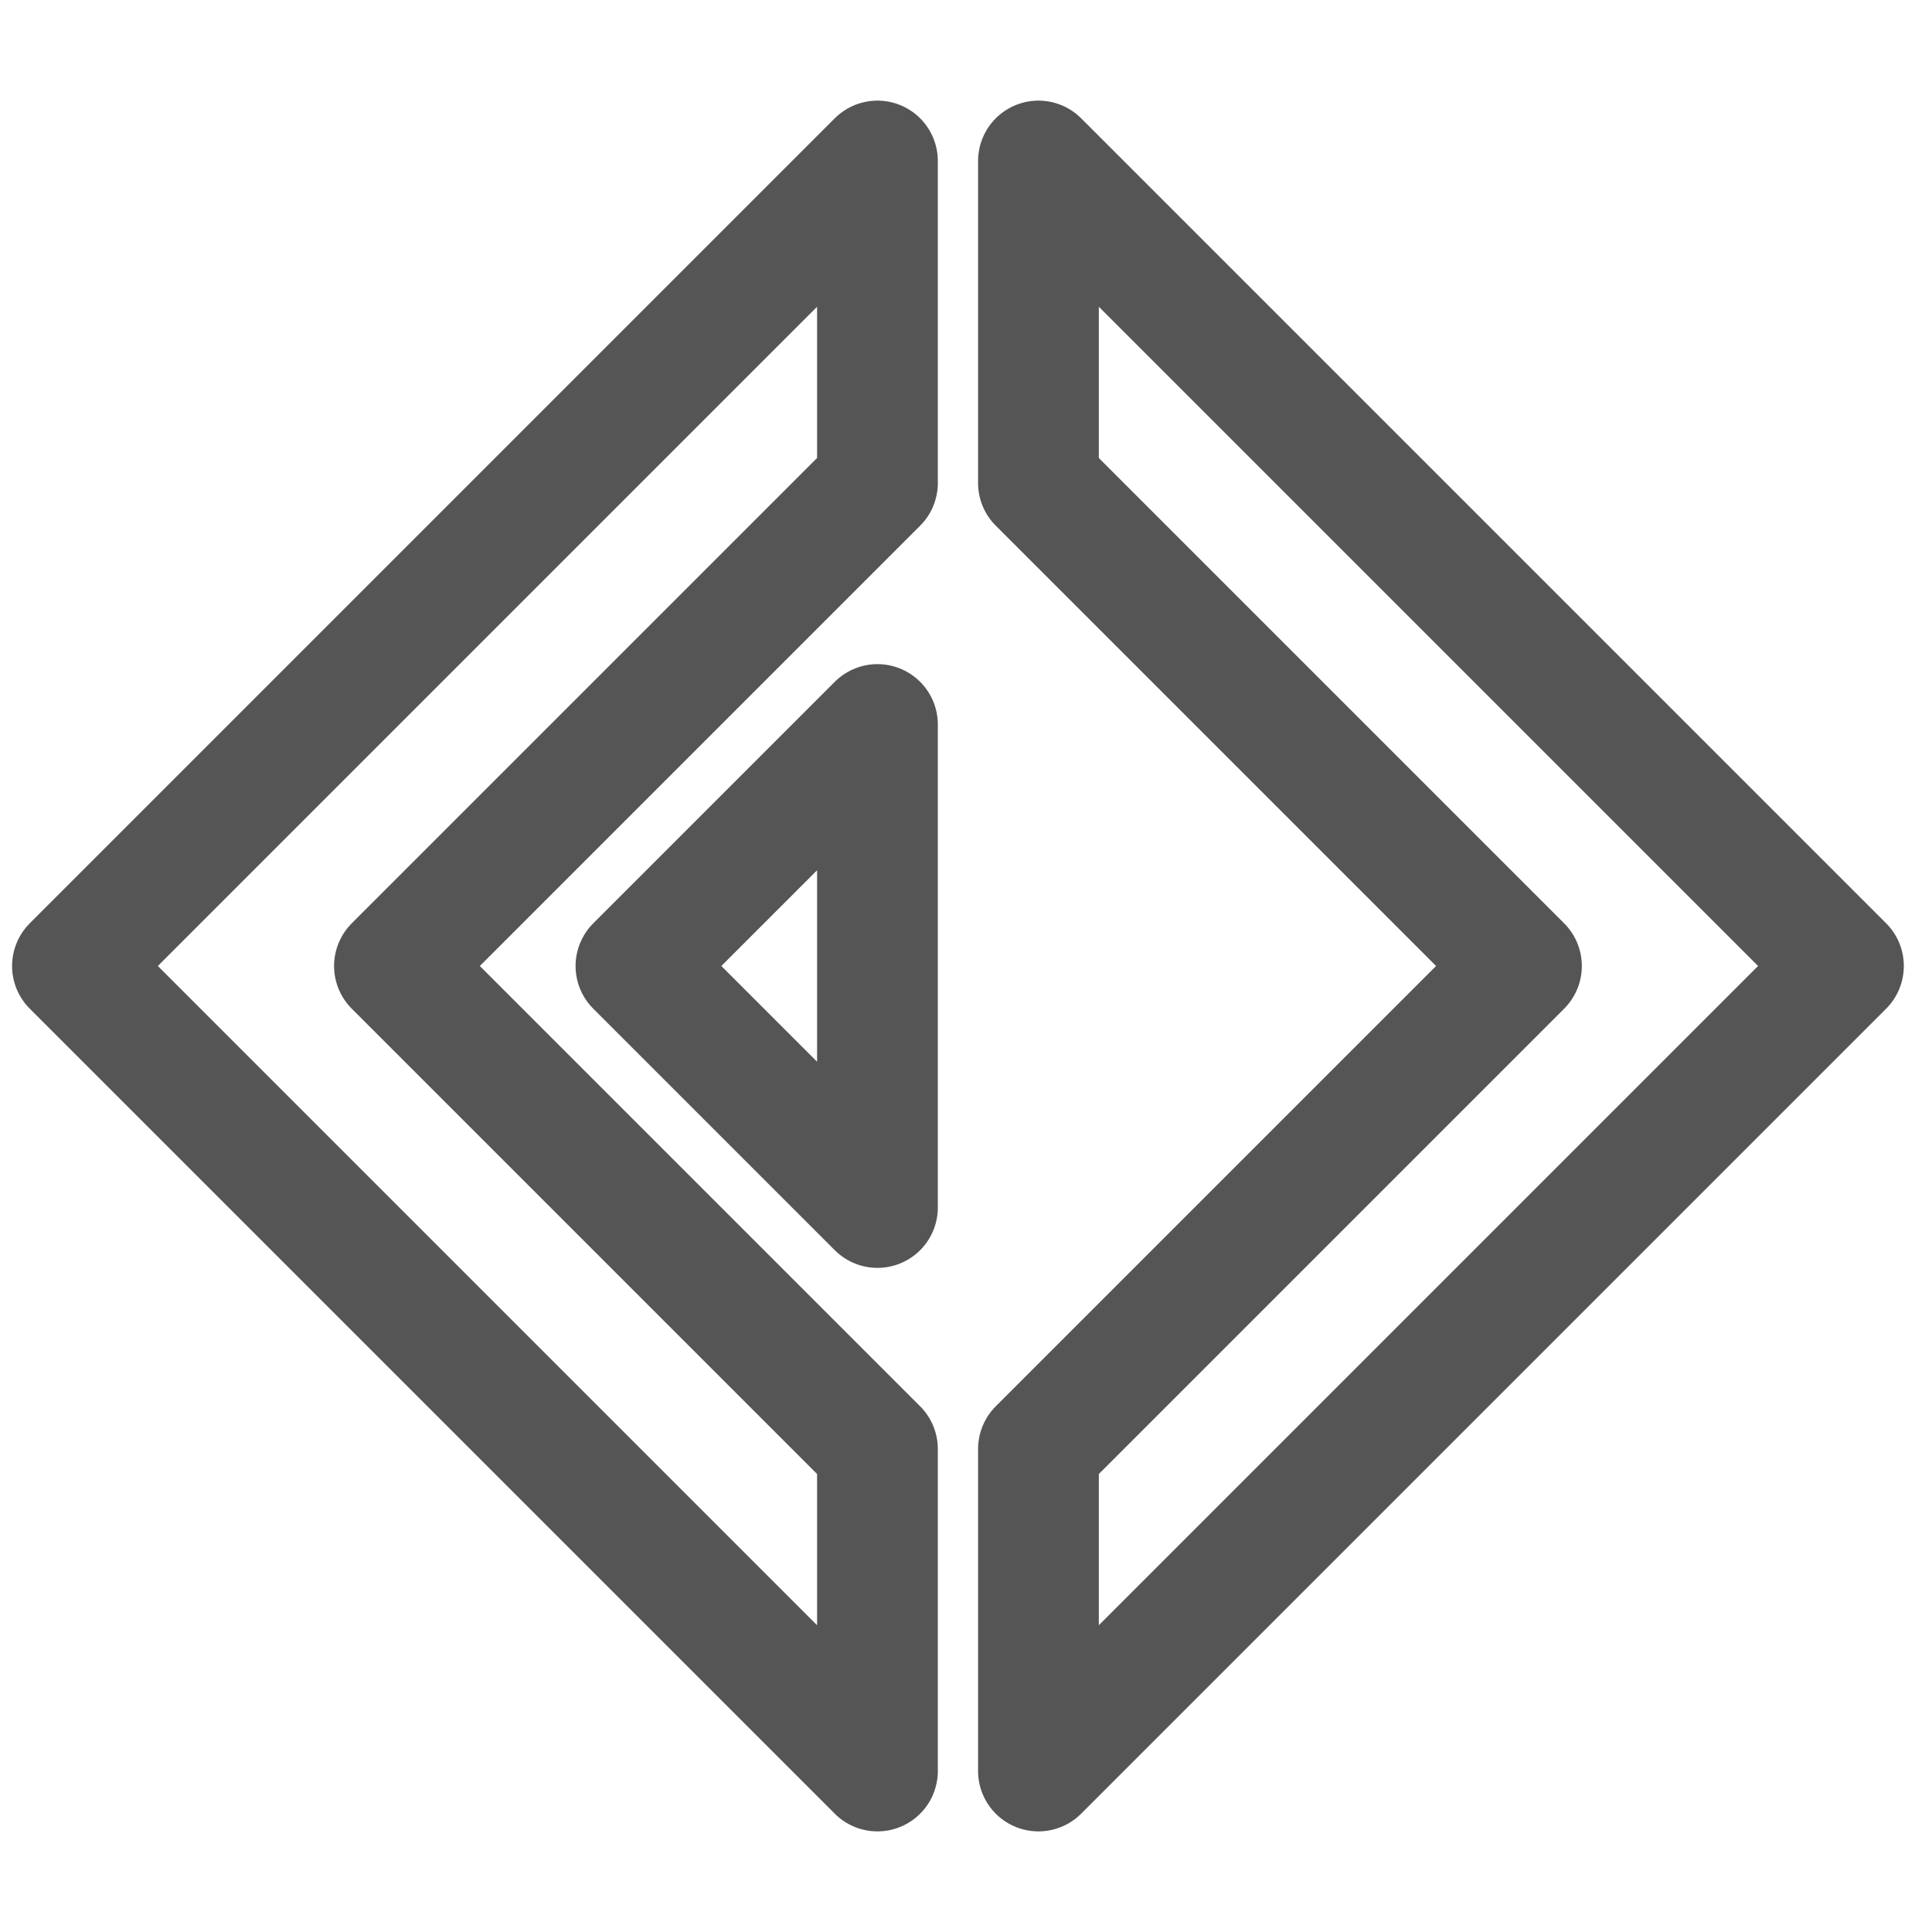 <svg xmlns="http://www.w3.org/2000/svg" width="32" height="32" viewBox="0 0 24 24" fill="none"><path d="M10.9 2 .9 12l10 10v-4l-6-6 6-6V2ZM12.9 2l10 10-10 10v-4l6-6-6-6V2Z" stroke="#555555" stroke-width="1.5" stroke-miterlimit="10" stroke-linecap="round" stroke-linejoin="round"></path><path d="m10.9 9-3 3 3 3V9Z" stroke="#555555" stroke-width="1.5" stroke-miterlimit="10" stroke-linecap="round" stroke-linejoin="round"></path></svg>